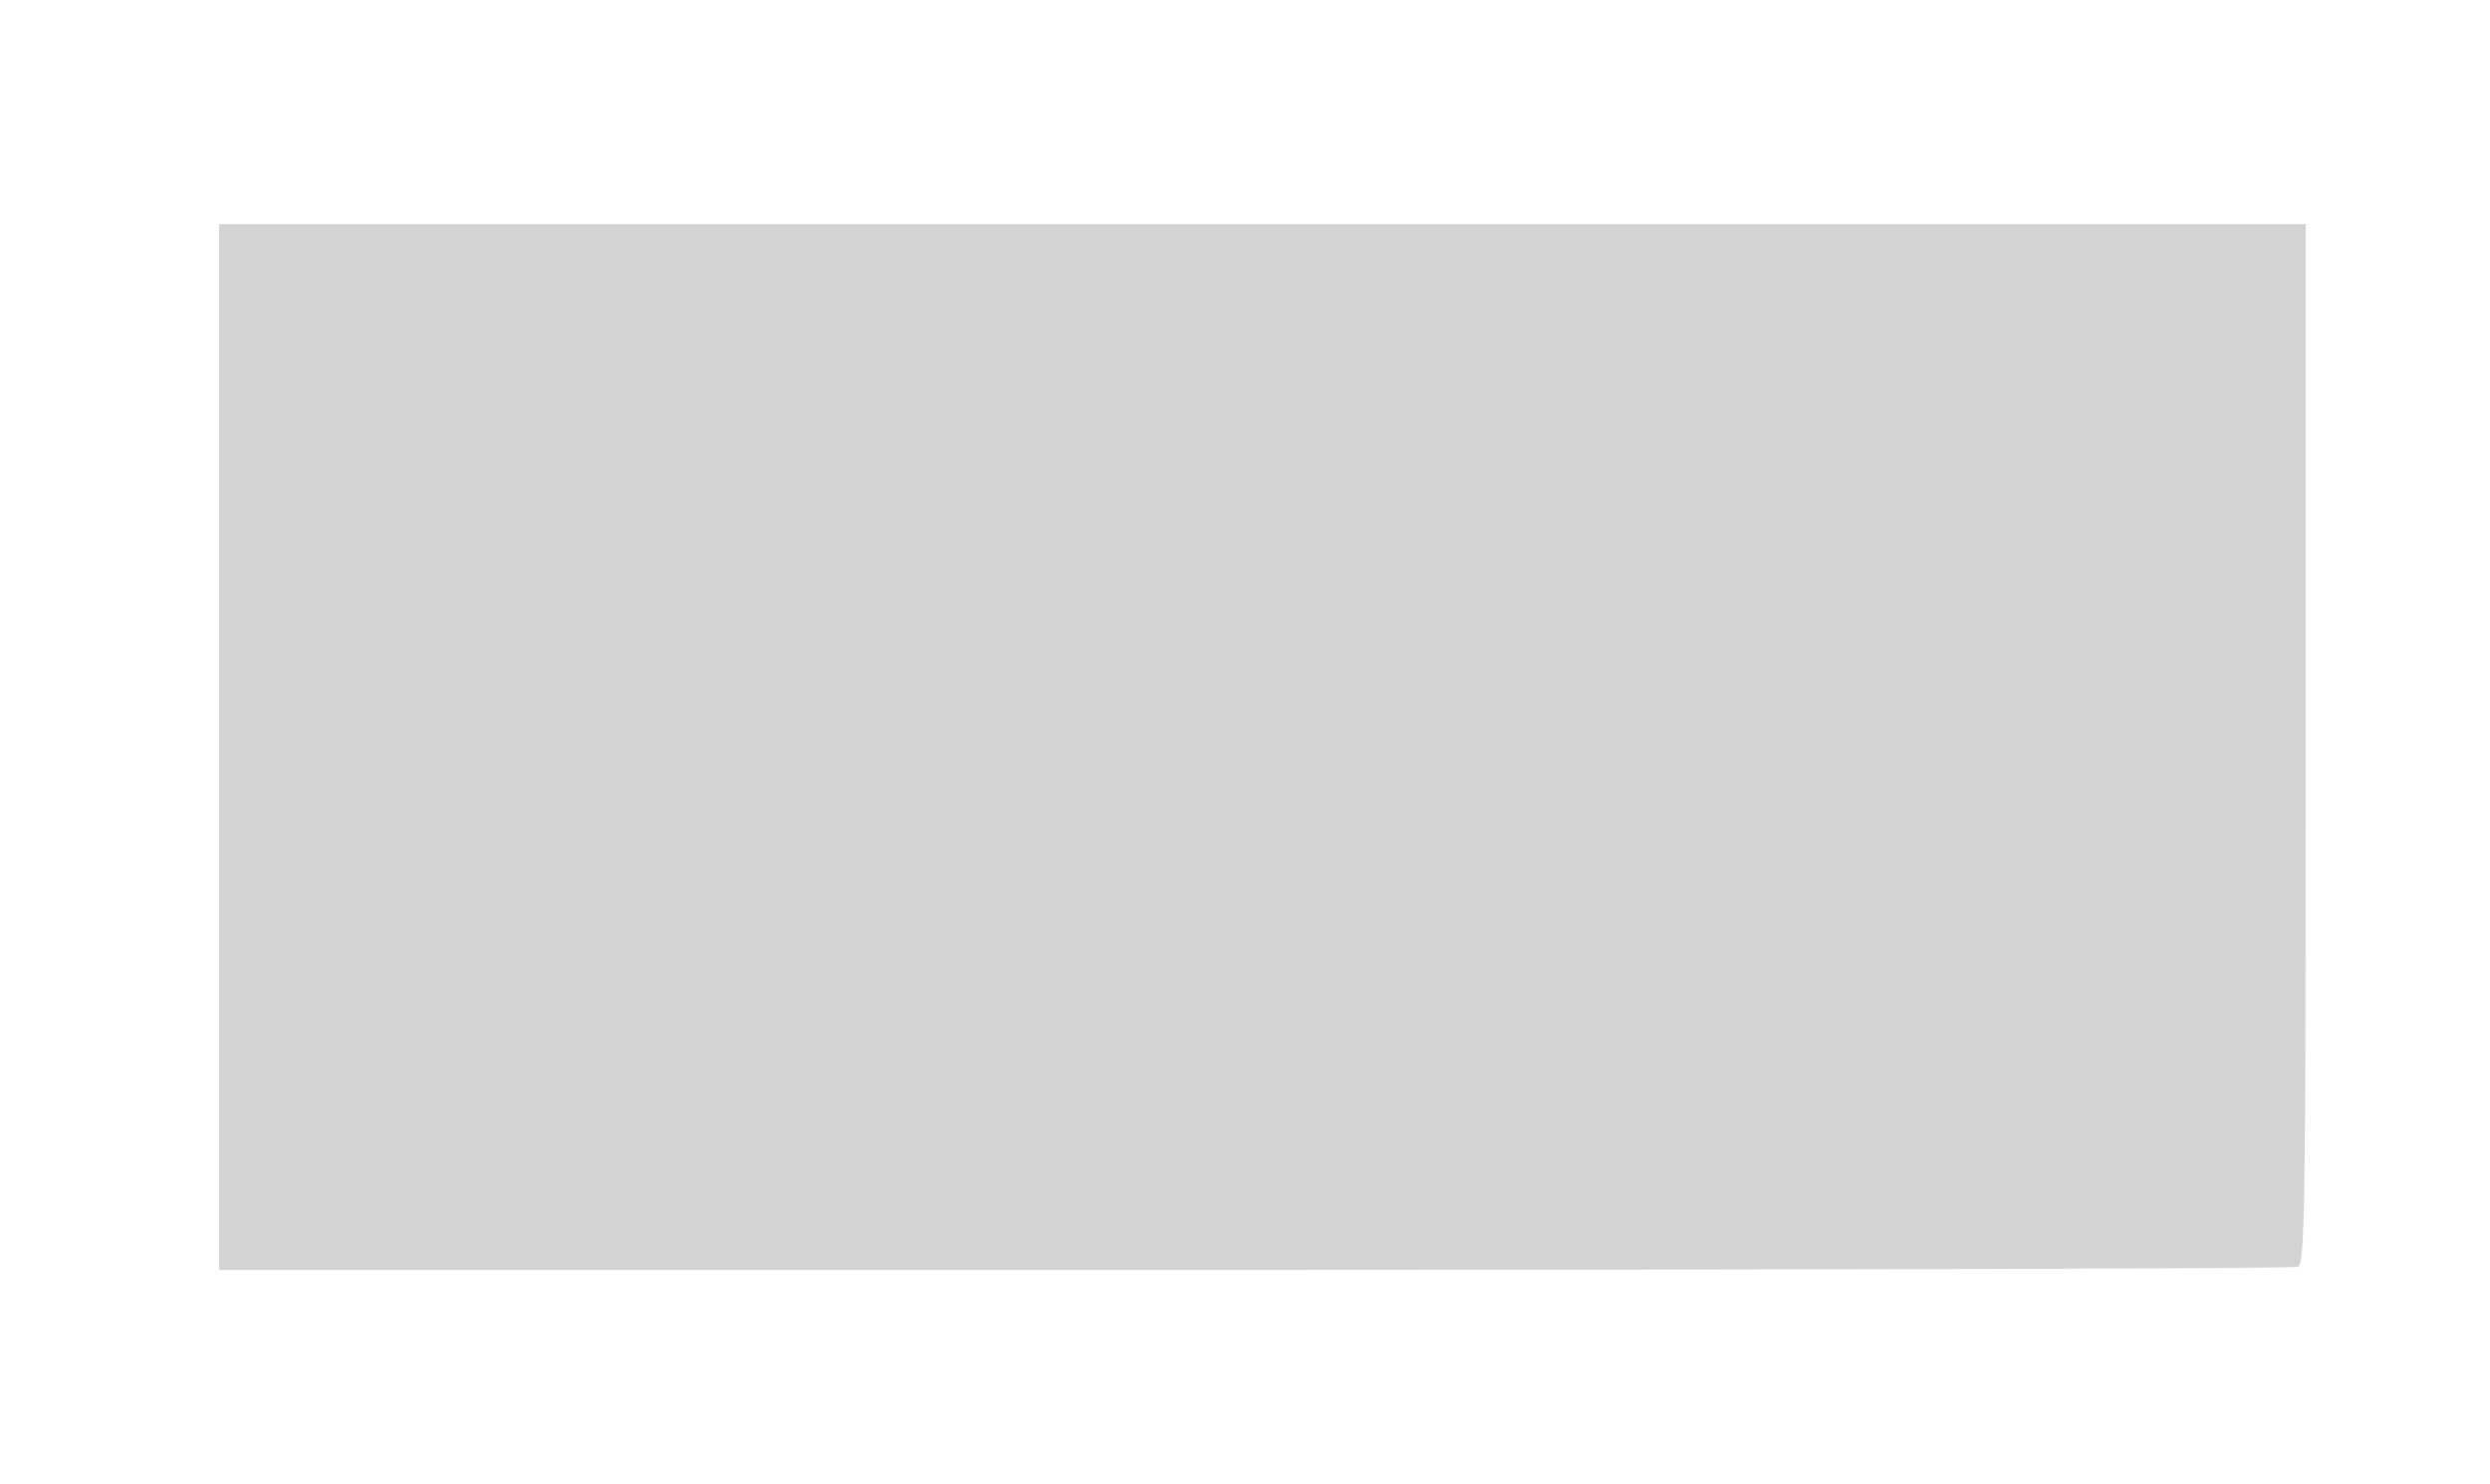 <svg xmlns="http://www.w3.org/2000/svg" width="500" height="298"><path d="M44 150v105h207.918c114.355 0 208.627-.272 209.494-.605 1.42-.545 1.576-10.902 1.579-105L462.994 45H44v105" fill="#d3d3d3" fill-rule="evenodd"/></svg>